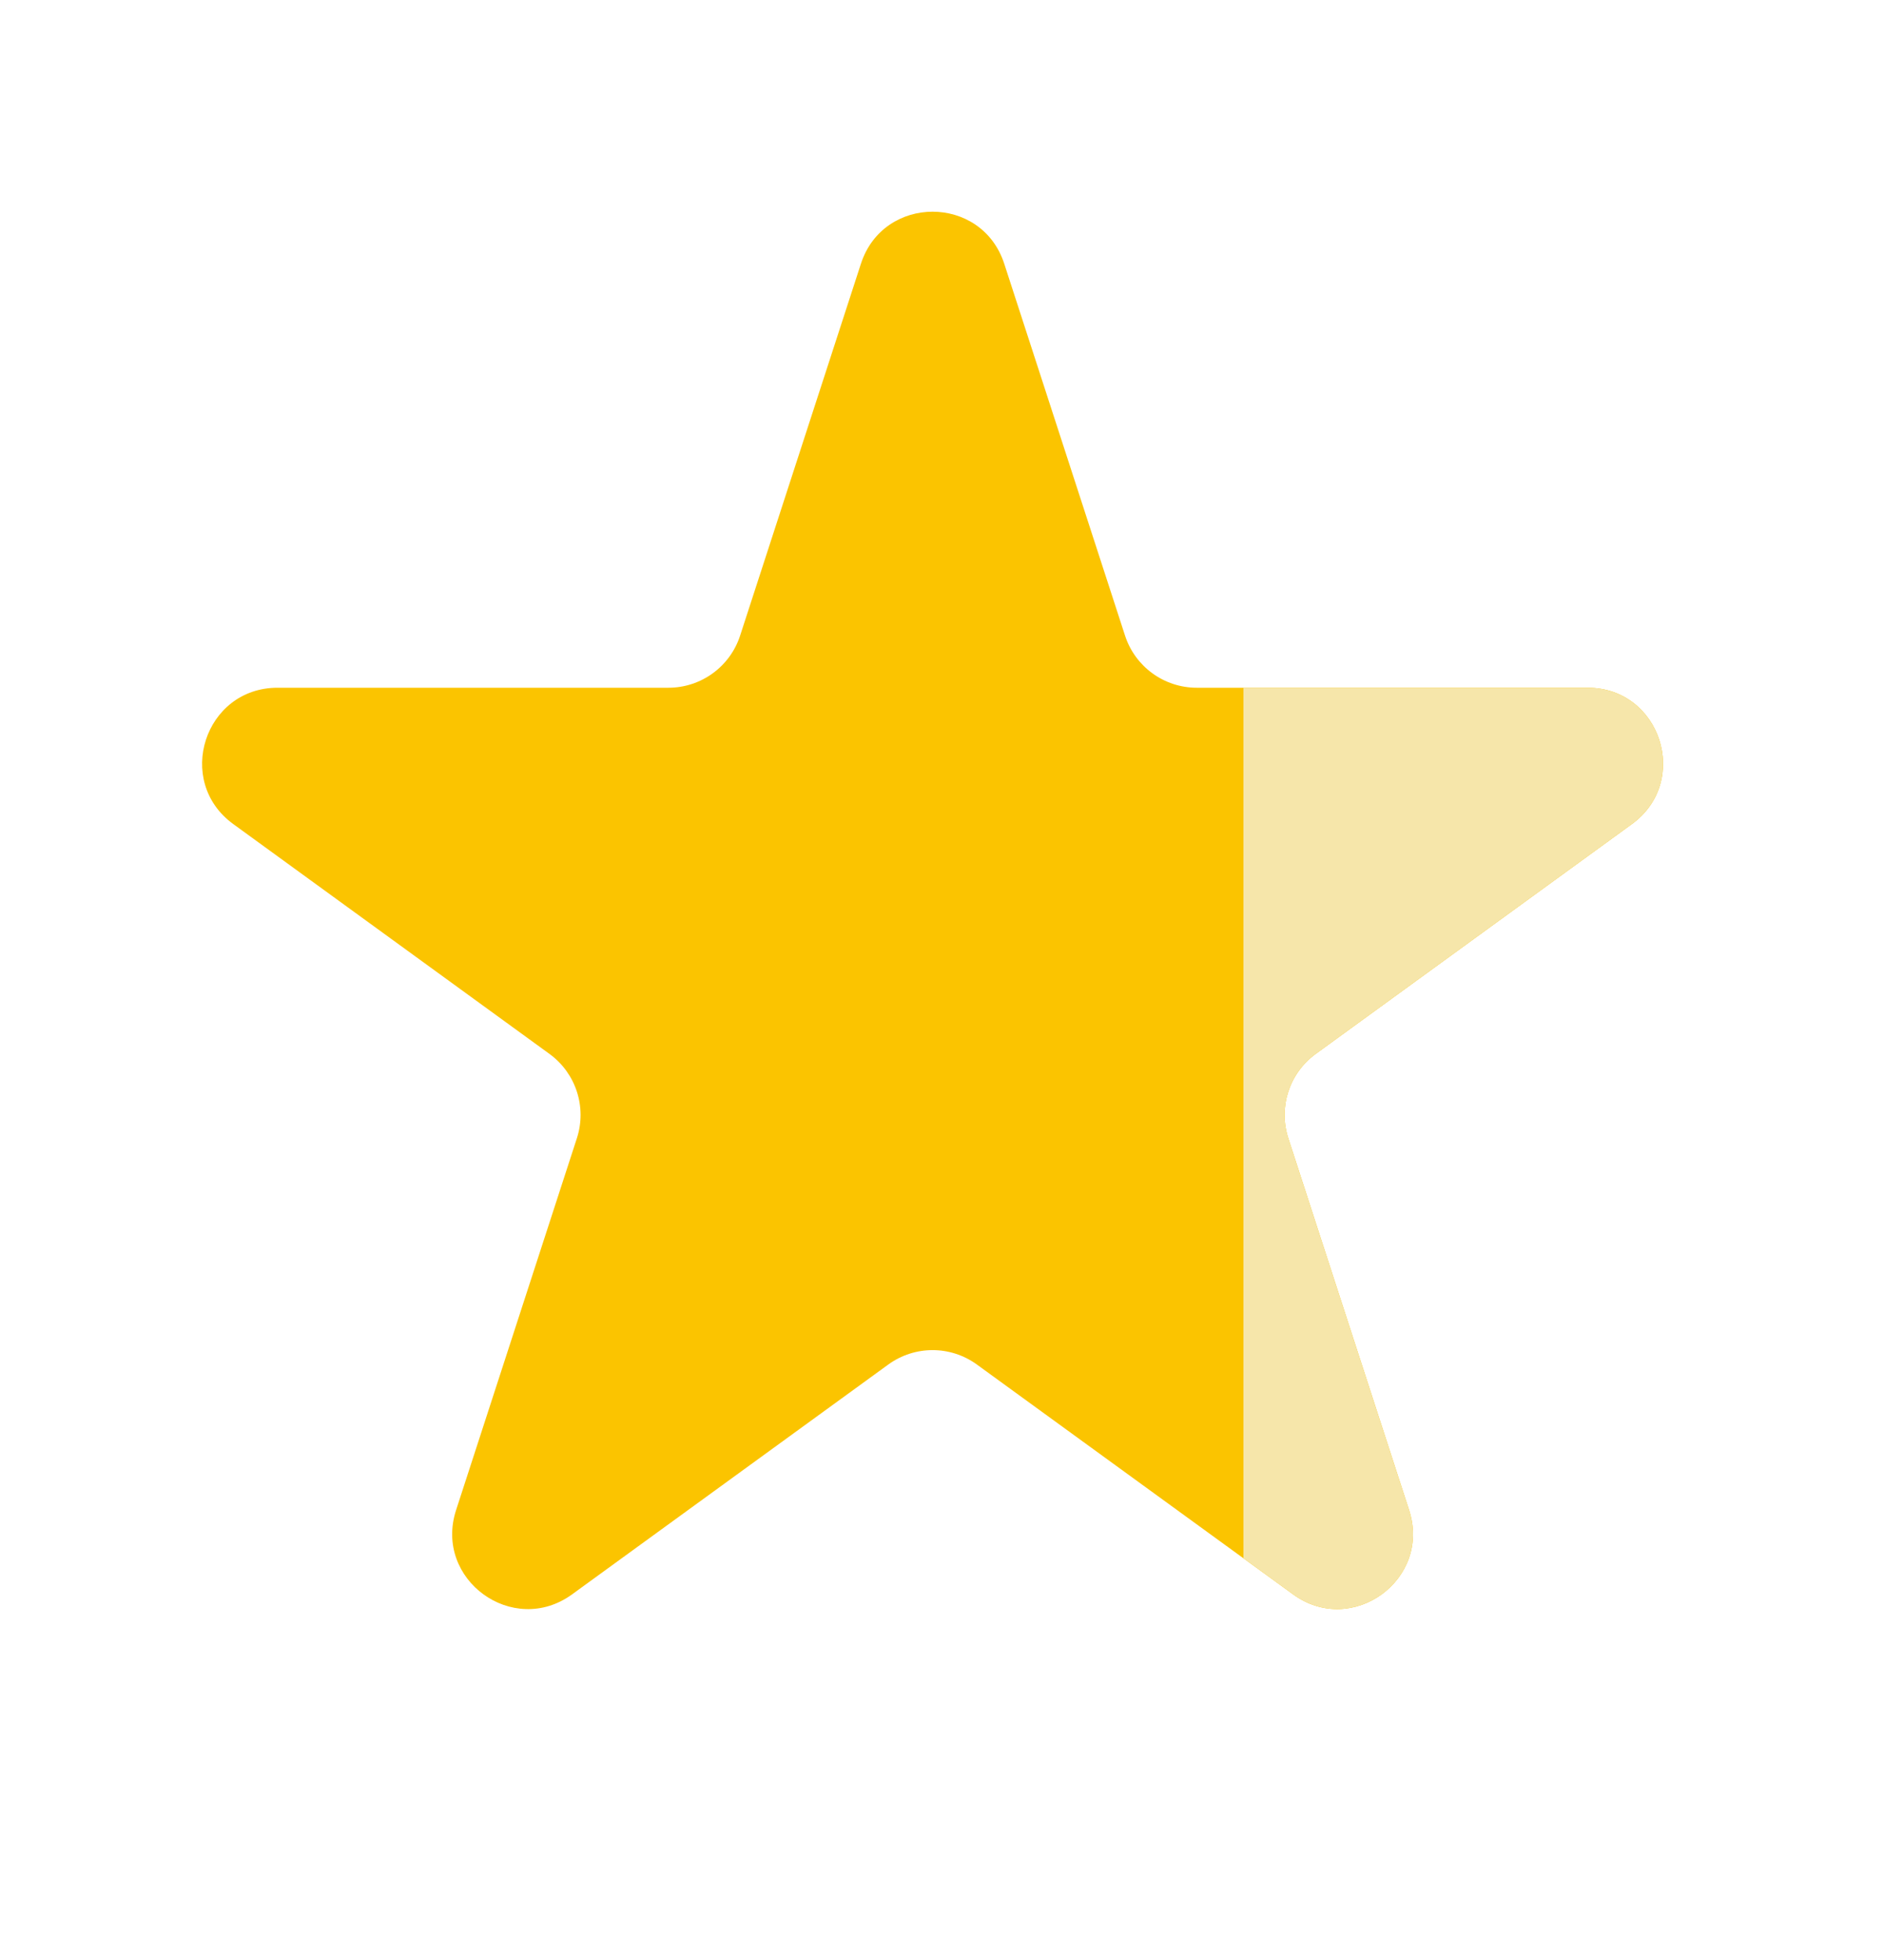<svg width="25" height="26" viewBox="0 0 25 26" fill="none" xmlns="http://www.w3.org/2000/svg">
<path d="M11.424 3.499C11.723 2.578 13.027 2.578 13.326 3.499L14.929 8.432C15.063 8.844 15.447 9.123 15.88 9.123H21.067C22.035 9.123 22.438 10.363 21.654 10.932L17.458 13.981C17.108 14.236 16.961 14.687 17.095 15.099L18.698 20.032C18.997 20.953 17.943 21.719 17.159 21.15L12.963 18.101C12.612 17.846 12.138 17.846 11.787 18.101L7.591 21.15C6.807 21.719 5.753 20.953 6.052 20.032L7.655 15.099C7.789 14.687 7.642 14.236 7.292 13.981L3.096 10.932C2.312 10.363 2.715 9.123 3.683 9.123H8.87C9.303 9.123 9.687 8.844 9.821 8.432L11.424 3.499Z" fill="#FBC400"/>
<path fill-rule="evenodd" clip-rule="evenodd" d="M16.5 9.123V20.671L17.159 21.15C17.943 21.719 18.997 20.953 18.698 20.032L17.095 15.099C16.961 14.687 17.108 14.236 17.458 13.981L21.654 10.932C22.438 10.363 22.035 9.123 21.067 9.123H16.5Z" fill="#F6E6AA"/>
</svg>

